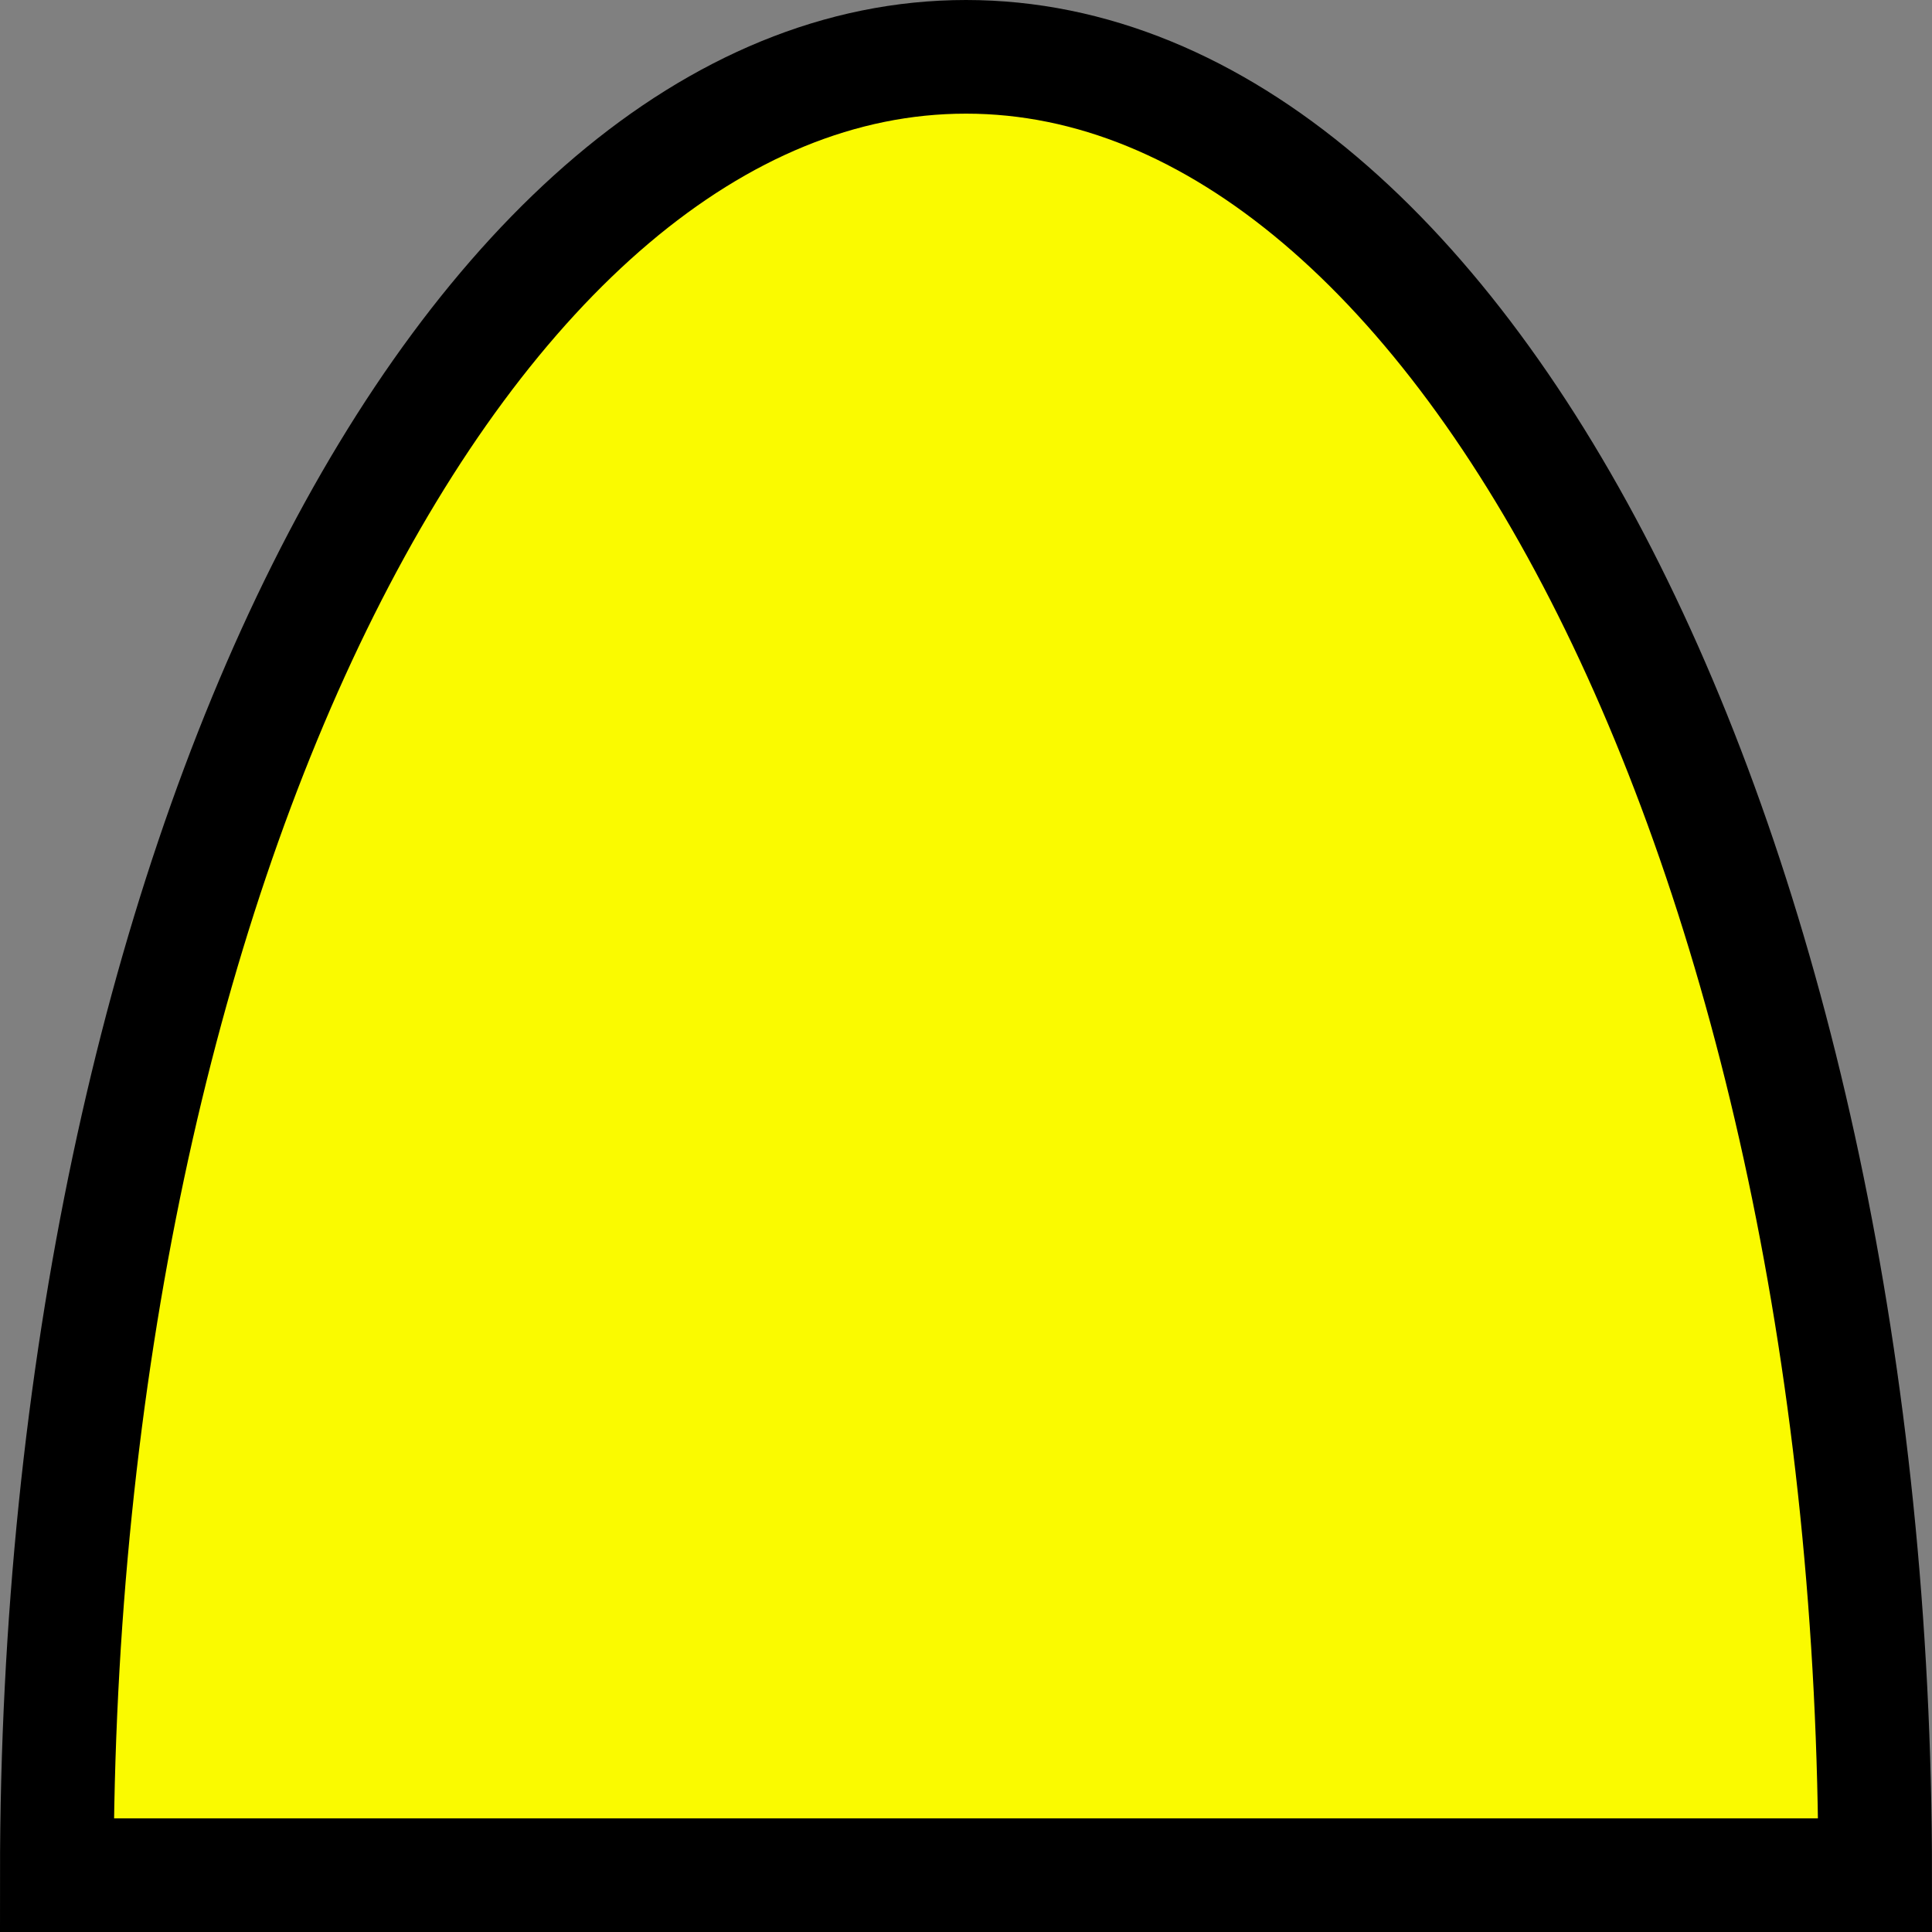 <!-- Generator: Gravit.io --><svg xmlns="http://www.w3.org/2000/svg" style="isolation:isolate" viewBox="439.5 94.5 85 85" width="85" height="85" xmlns:xlink="http://www.w3.org/1999/xlink"><rect x="439.5" y="94.5" width="85" height="85" fill="#808080" stroke="none"/><path fill="rgb(250, 250, 0)" stroke="rgb(0, 0, 0)" stroke-linecap="square" stroke-linejoin="miter" stroke-miterlimit="3" stroke-width="5" d="M 442 177 C 442 132.847 459.923 97 482 97 C 504.077 97 522 132.847 522 177 L 482 177 L 442 177 Z" vector-effect="non-scaling-stroke" /></svg>